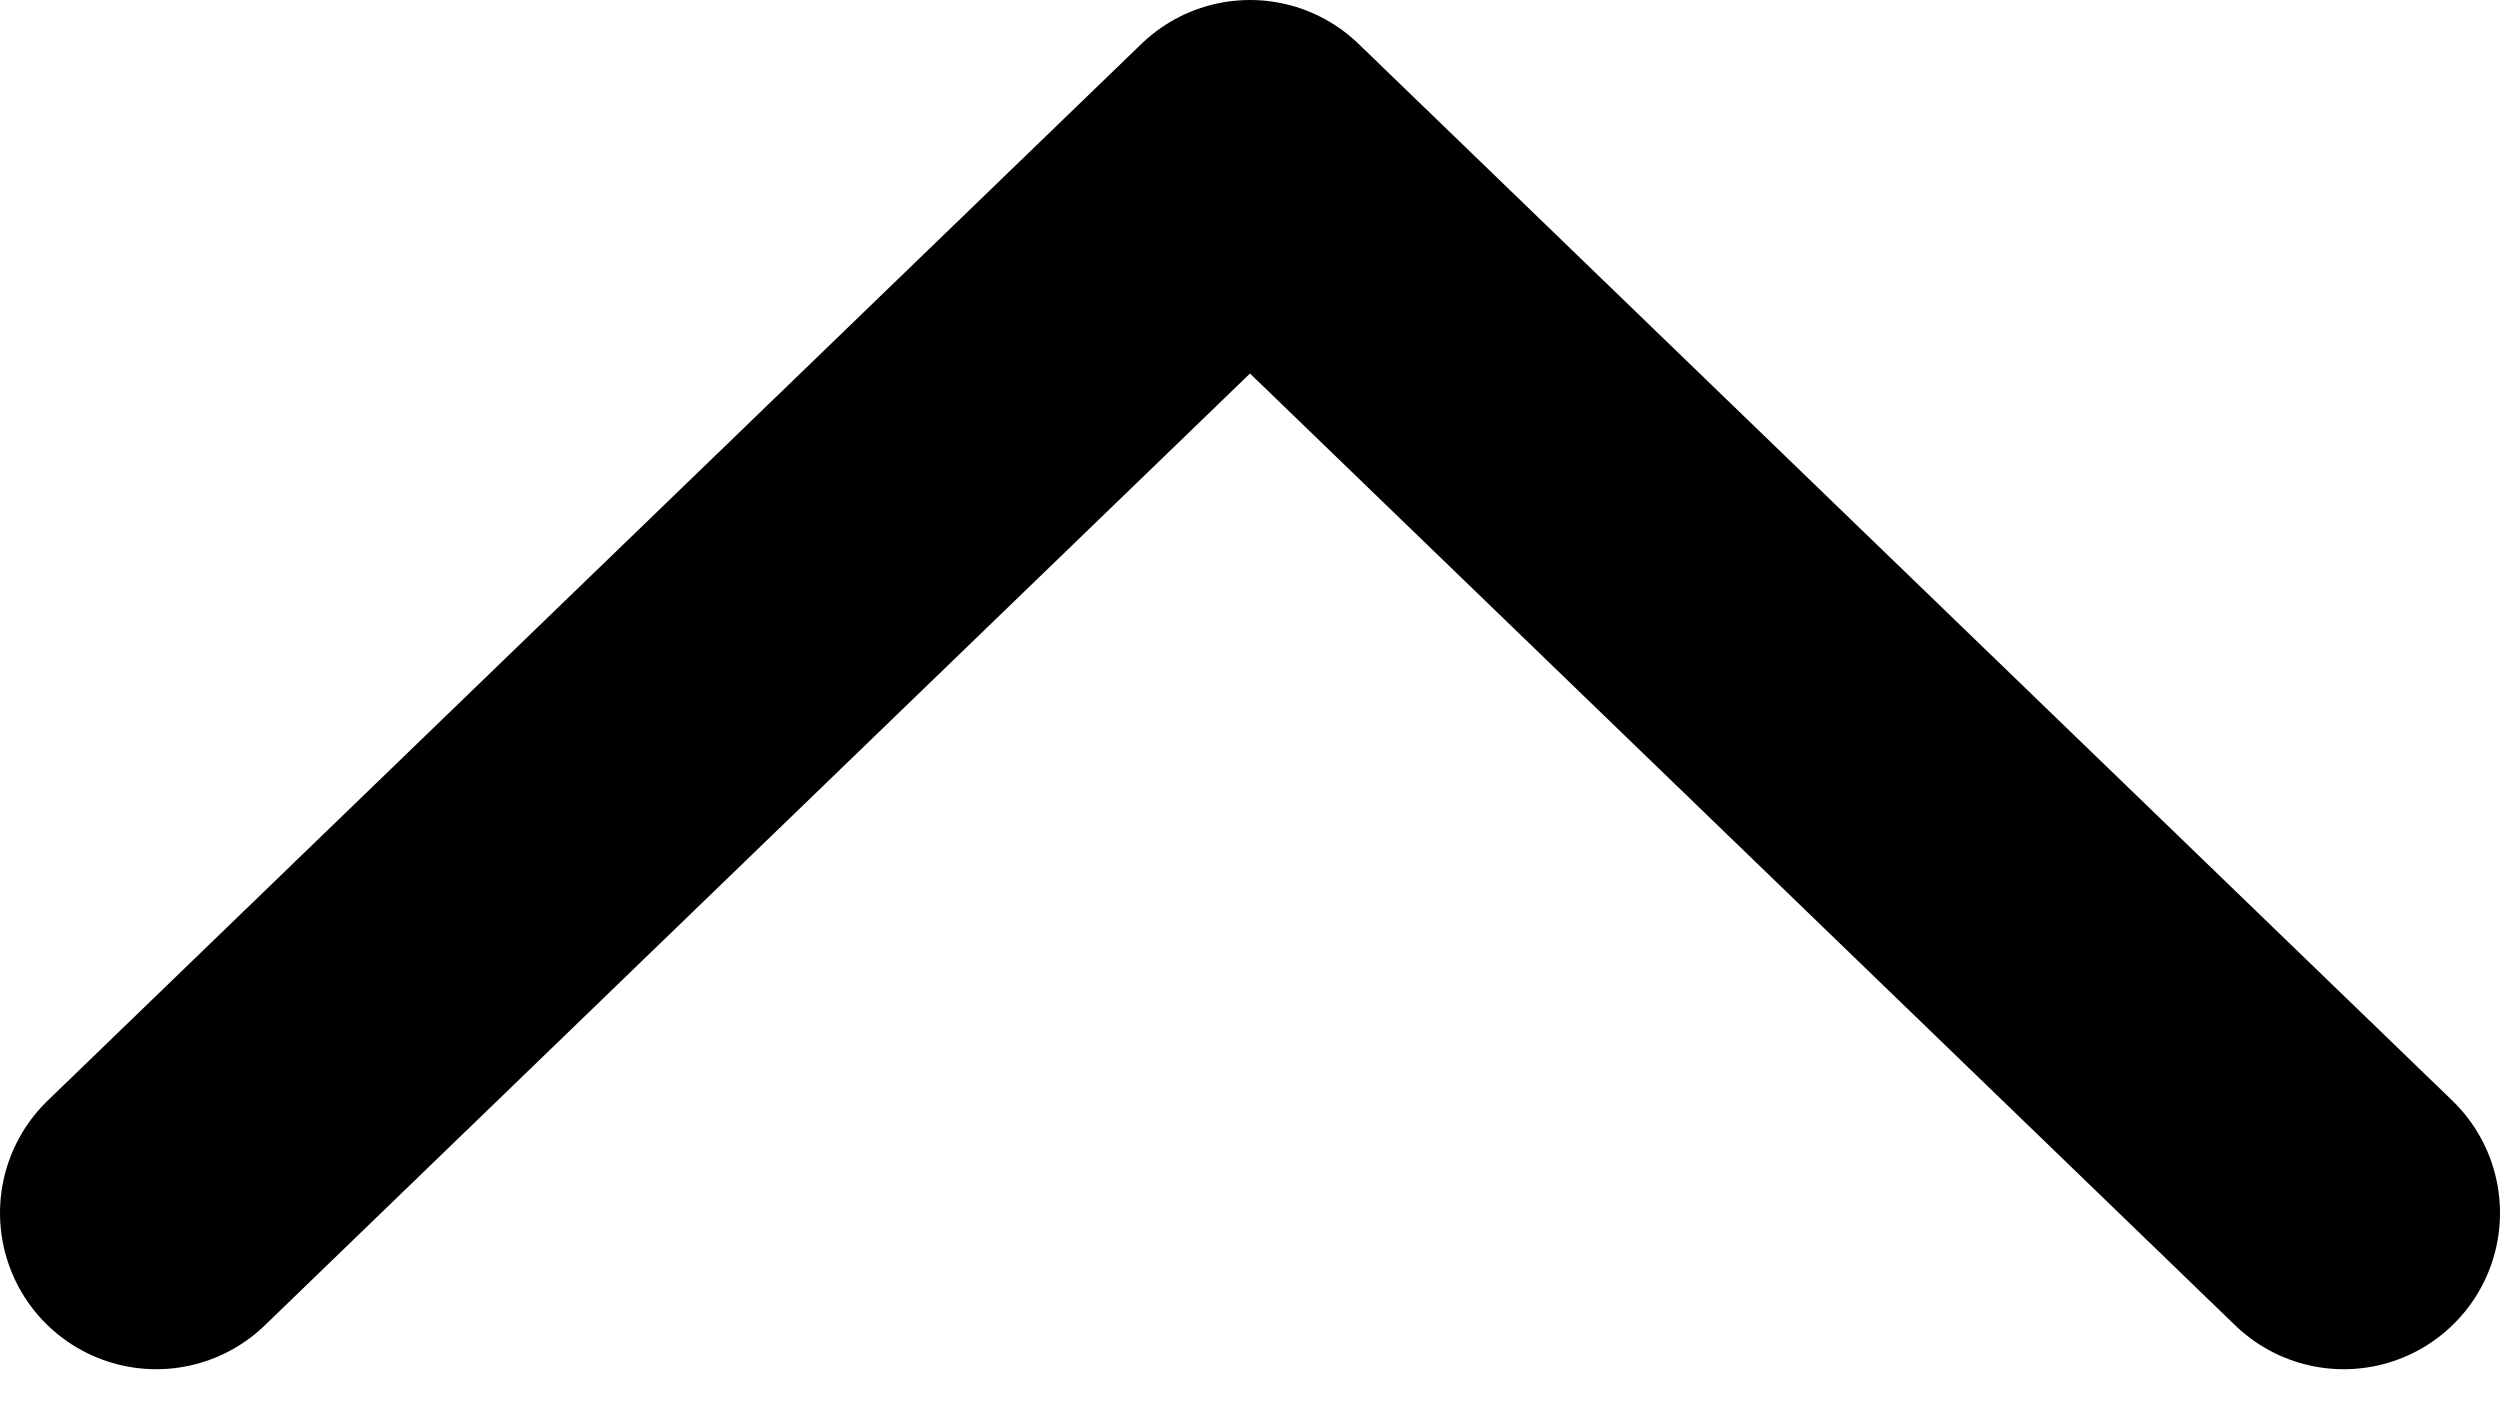 <svg width="16" height="9" viewBox="0 0 16 9" fill="none" xmlns="http://www.w3.org/2000/svg">
<path d="M1 7.763L8 1L15 7.763" stroke="black" stroke-width="2" stroke-linecap="round" stroke-linejoin="round"/>
</svg>
